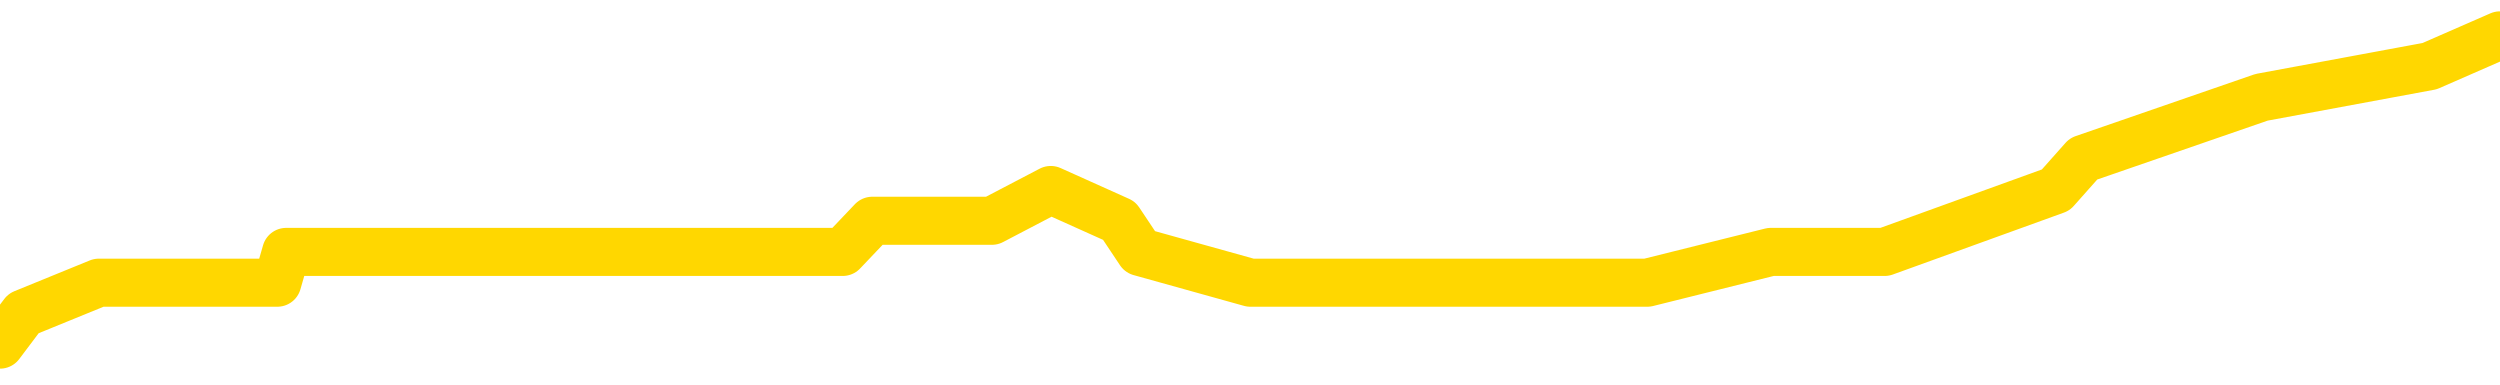 <svg xmlns="http://www.w3.org/2000/svg" version="1.1" viewBox="0 0 6500 1000">
	<path fill="none" stroke="gold" stroke-width="125" stroke-linecap="round" stroke-linejoin="round" d="M0 28147  L-109588 28147 L-109404 28066 L-108914 27905 L-108620 27825 L-108309 27664 L-108074 27584 L-108021 27423 L-107962 27262 L-107809 27182 L-107768 27021 L-107635 26941 L-107343 26860 L-106802 26860 L-106192 26780 L-106144 26780 L-105504 26700 L-105471 26700 L-104945 26700 L-104813 26619 L-104422 26459 L-104094 26298 L-103977 26137 L-103766 25976 L-103049 25976 L-102479 25896 L-102372 25896 L-102197 25815 L-101976 25655 L-101574 25574 L-101549 25413 L-100621 25253 L-100533 25092 L-100451 24931 L-100381 24770 L-100084 24690 L-99931 24529 L-98041 24610 L-97941 24610 L-97678 24610 L-97385 24690 L-97243 24529 L-96994 24529 L-96959 24449 L-96800 24368 L-96337 24208 L-96084 24127 L-95872 23967 L-95620 23886 L-95271 23806 L-94344 23645 L-94250 23484 L-93840 23404 L-92669 23243 L-91480 23163 L-91387 23002 L-91360 22841 L-91094 22680 L-90795 22520 L-90666 22359 L-90629 22198 L-89814 22198 L-89430 22278 L-88370 22359 L-88308 22359 L-88043 23967 L-87572 25494 L-87380 27021 L-87116 28549 L-86779 28468 L-86644 28388 L-86188 28307 L-85445 28227 L-85427 28147 L-85262 27986 L-85194 27986 L-84678 27905 L-83649 27905 L-83453 27825 L-82964 27745 L-82602 27664 L-82194 27664 L-81808 27745 L-80105 27745 L-80007 27745 L-79935 27745 L-79873 27745 L-79689 27664 L-79353 27664 L-78712 27584 L-78635 27504 L-78574 27504 L-78387 27423 L-78308 27423 L-78131 27343 L-78111 27262 L-77881 27262 L-77493 27182 L-76605 27182 L-76565 27102 L-76477 27021 L-76450 26860 L-75442 26780 L-75292 26619 L-75268 26539 L-75135 26459 L-75095 26378 L-73837 26298 L-73779 26298 L-73239 26217 L-73187 26217 L-73140 26217 L-72745 26137 L-72606 26057 L-72406 25976 L-72259 25976 L-72094 25976 L-71818 26057 L-71459 26057 L-70906 25976 L-70261 25896 L-70003 25735 L-69849 25655 L-69448 25574 L-69408 25494 L-69287 25413 L-69226 25494 L-69212 25494 L-69118 25494 L-68825 25413 L-68673 25092 L-68343 24931 L-68265 24770 L-68189 24690 L-67963 24449 L-67896 24288 L-67668 24127 L-67616 23967 L-67451 23886 L-66445 23806 L-66262 23725 L-65711 23645 L-65318 23484 L-64921 23404 L-64071 23243 L-63992 23163 L-63413 23082 L-62972 23082 L-62731 23002 L-62574 23002 L-62173 22841 L-62152 22841 L-61707 22761 L-61302 22680 L-61166 22520 L-60991 22359 L-60855 22198 L-60604 22037 L-59604 21957 L-59522 21877 L-59387 21796 L-59348 21716 L-58458 21635 L-58243 21555 L-57799 21475 L-57682 21394 L-57625 21314 L-56949 21314 L-56849 21233 L-56820 21233 L-55478 21153 L-55072 21073 L-55033 20992 L-54104 20912 L-54006 20831 L-53873 20751 L-53469 20671 L-53443 20590 L-53350 20510 L-53134 20430 L-52723 20269 L-51569 20108 L-51277 19947 L-51249 19786 L-50641 19706 L-50390 19545 L-50371 19465 L-49441 19385 L-49390 19224 L-49268 19143 L-49250 18983 L-49094 18902 L-48919 18741 L-48782 18661 L-48726 18581 L-48618 18500 L-48533 18420 L-48300 18340 L-48225 18259 L-47916 18179 L-47798 18098 L-47629 18018 L-47537 17938 L-47435 17938 L-47411 17857 L-47334 17857 L-47236 17696 L-46870 17616 L-46765 17536 L-46261 17455 L-45810 17375 L-45771 17295 L-45747 17214 L-45707 17134 L-45578 17053 L-45477 16973 L-45035 16893 L-44753 16812 L-44161 16732 L-44030 16651 L-43756 16491 L-43604 16410 L-43450 16330 L-43365 16169 L-43287 16089 L-43101 16008 L-43051 16008 L-43023 15928 L-42944 15848 L-42921 15767 L-42637 15606 L-42033 15446 L-41038 15365 L-40740 15285 L-40006 15204 L-39762 15124 L-39672 15044 L-39094 14963 L-38396 14883 L-37644 14803 L-37325 14722 L-36942 14561 L-36865 14481 L-36231 14401 L-36045 14320 L-35958 14320 L-35828 14320 L-35515 14240 L-35466 14159 L-35324 14079 L-35302 13999 L-34335 13918 L-33789 13838 L-33311 13838 L-33250 13838 L-32926 13838 L-32905 13758 L-32842 13758 L-32632 13677 L-32555 13597 L-32501 13516 L-32478 13436 L-32439 13356 L-32423 13275 L-31666 13195 L-31650 13114 L-30850 13034 L-30698 12954 L-29792 12873 L-29286 12793 L-29057 12632 L-29015 12632 L-28900 12552 L-28724 12471 L-27969 12552 L-27835 12471 L-27671 12391 L-27353 12311 L-27176 12150 L-26154 11989 L-26131 11828 L-25880 11748 L-25667 11587 L-25033 11507 L-24795 11346 L-24762 11185 L-24584 11024 L-24504 10864 L-24414 10783 L-24350 10622 L-23910 10462 L-23886 10381 L-23345 10301 L-23089 10221 L-22595 10140 L-21717 10060 L-21681 9979 L-21628 9899 L-21587 9819 L-21470 9738 L-21193 9658 L-20986 9497 L-20789 9336 L-20766 9176 L-20715 9015 L-20676 8934 L-20598 8854 L-20001 8693 L-19940 8613 L-19837 8532 L-19683 8452 L-19051 8372 L-18370 8291 L-18067 8131 L-17721 8050 L-17523 7970 L-17475 7809 L-17154 7729 L-16527 7648 L-16380 7568 L-16344 7487 L-16286 7407 L-16209 7246 L-15968 7246 L-15880 7166 L-15786 7086 L-15492 7005 L-15358 6925 L-15298 6844 L-15261 6684 L-14988 6684 L-13982 6603 L-13807 6523 L-13756 6523 L-13463 6442 L-13271 6282 L-12938 6201 L-12431 6121 L-11869 5960 L-11854 5799 L-11838 5719 L-11737 5558 L-11623 5397 L-11584 5237 L-11546 5156 L-11480 5156 L-11452 5076 L-11313 5156 L-11021 5156 L-10970 5156 L-10865 5156 L-10601 5076 L-10136 4995 L-9991 4995 L-9937 4835 L-9880 4754 L-9689 4674 L-9323 4594 L-9109 4594 L-8914 4594 L-8856 4594 L-8797 4433 L-8643 4352 L-8374 4272 L-7944 4674 L-7929 4674 L-7852 4594 L-7787 4513 L-7658 3950 L-7634 3870 L-7350 3790 L-7303 3709 L-7248 3629 L-6786 3549 L-6747 3549 L-6706 3468 L-6516 3388 L-6035 3307 L-5548 3227 L-5532 3147 L-5494 3066 L-5237 2986 L-5160 2825 L-4930 2745 L-4914 2584 L-4620 2423 L-4177 2343 L-3730 2262 L-3226 2182 L-3072 2102 L-2786 2021 L-2745 1860 L-2414 1780 L-2192 1700 L-1675 1539 L-1600 1459 L-1352 1298 L-1157 1137 L-1097 1057 L-321 976 L-247 976 L-16 896 L0 896 L61 815 L257 735 L721 735 L744 655 L874 655 L2175 655 L2191 655 L2268 574 L2362 574 L2579 574 L2732 494 L2910 574 L2964 655 L3251 735 L3290 735 L3660 735 L4100 735 L4283 735 L4604 655 L4900 655 L5345 494 L5417 413 L5880 253 L6317 172 L6500 92" />
</svg>
